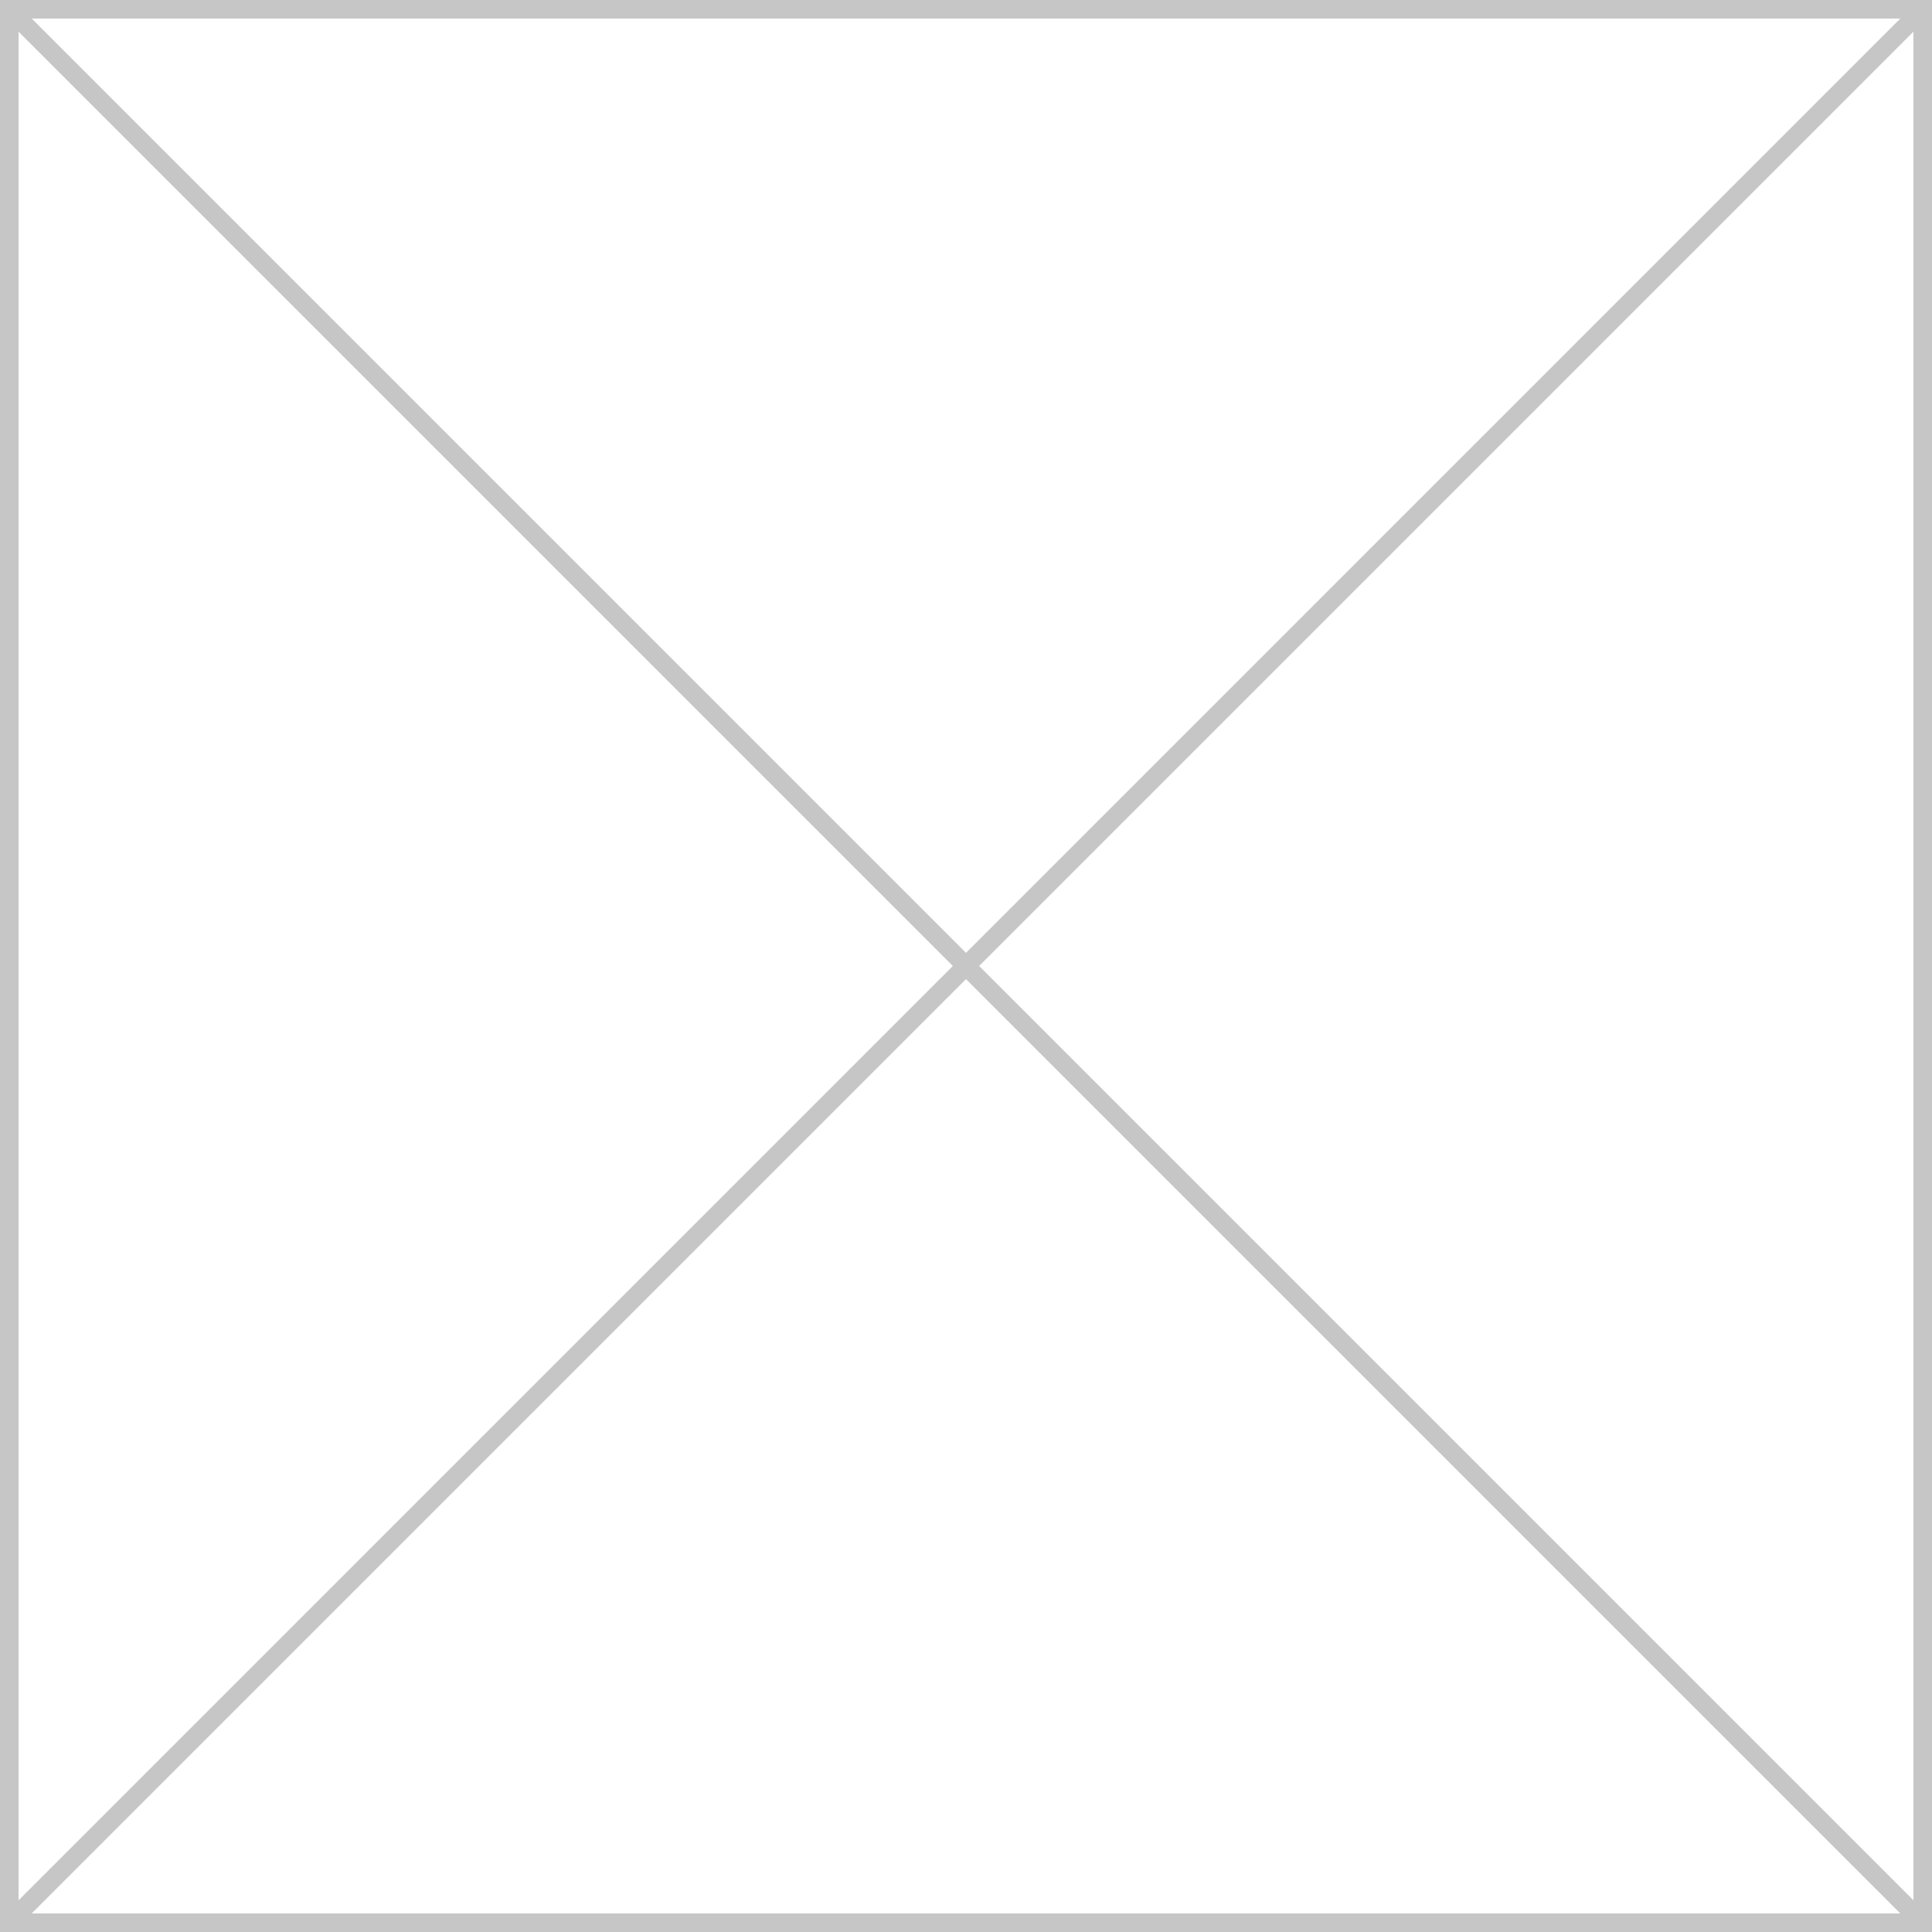 ﻿<?xml version="1.0" encoding="utf-8"?>
<svg version="1.1" xmlns:xlink="http://www.w3.org/1999/xlink" width="104px" height="104px" xmlns="http://www.w3.org/2000/svg">
  <rect width="100%" height="100%" fill="#333333" stroke="none"/>
  <g transform="matrix(1 0 0 1 -634 -388 )">
    <path d="M 634.5 388.5  L 737.5 388.5  L 737.5 491.5  L 634.5 491.5  L 634.5 388.5  Z " fill-rule="nonzero" fill="#ffffff" stroke="none" />
    <path d="M 634.5 388.5  L 737.5 388.5  L 737.5 491.5  L 634.5 491.5  L 634.5 388.5  Z " stroke-width="1" stroke="#c6c6c6" fill="none" />
    <path d="M 634.354 388.354  L 737.646 491.646  M 737.646 388.354  L 634.354 491.646  " stroke-width="1" stroke="#c6c6c6" fill="none" />
  </g>
</svg>